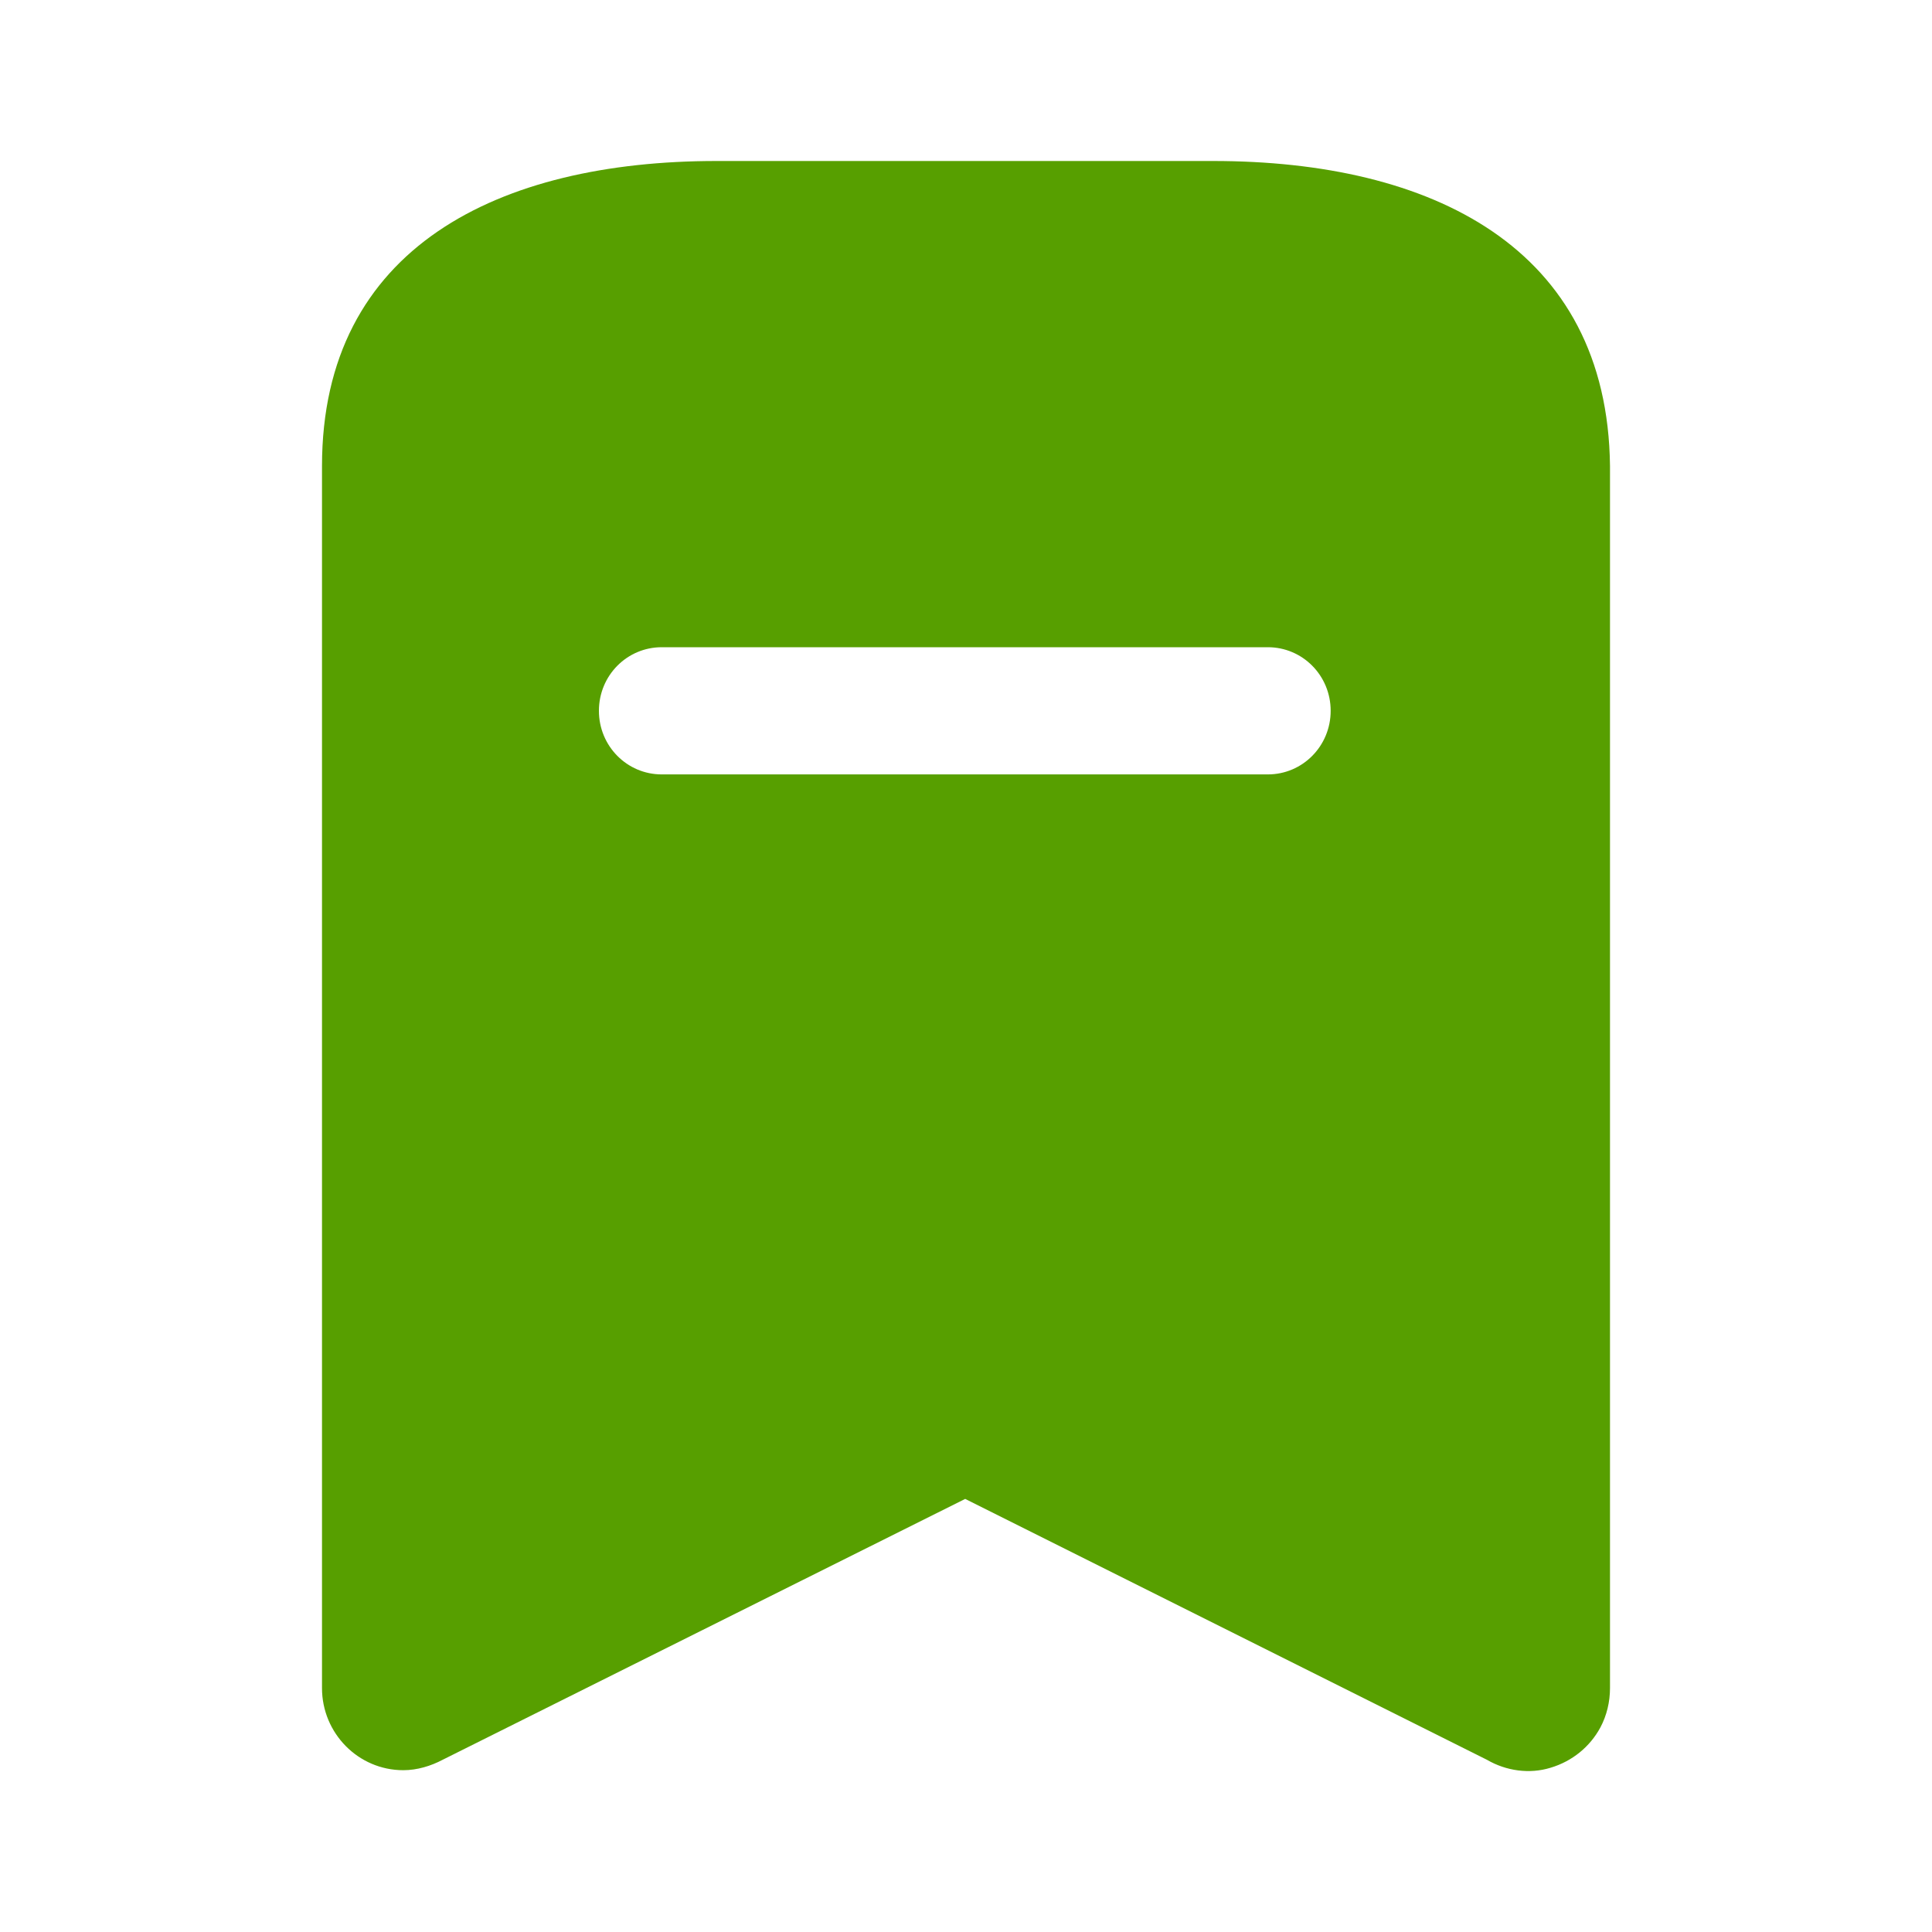 <svg width="24" height="24" viewBox="0 0 24 24" fill="none" xmlns="http://www.w3.org/2000/svg">
<path fill-rule="evenodd" clip-rule="evenodd" d="M8.9 2H15.07C17.78 2 19.97 3.07 20 5.79V20.97C20 21.14 19.96 21.31 19.88 21.46C19.75 21.7 19.53 21.88 19.26 21.96C19 22.04 18.71 22 18.47 21.86L11.99 18.62L5.5 21.86C5.351 21.939 5.18 21.99 5.01 21.99C4.45 21.99 4 21.53 4 20.97V5.79C4 3.07 6.2 2 8.9 2ZM8.22 9.62H15.75C16.18 9.62 16.53 9.269 16.53 8.83C16.53 8.39 16.18 8.04 15.75 8.04H8.22C7.79 8.04 7.44 8.39 7.44 8.83C7.44 9.269 7.79 9.62 8.22 9.62Z" fill="#579F00"/>
</svg>

